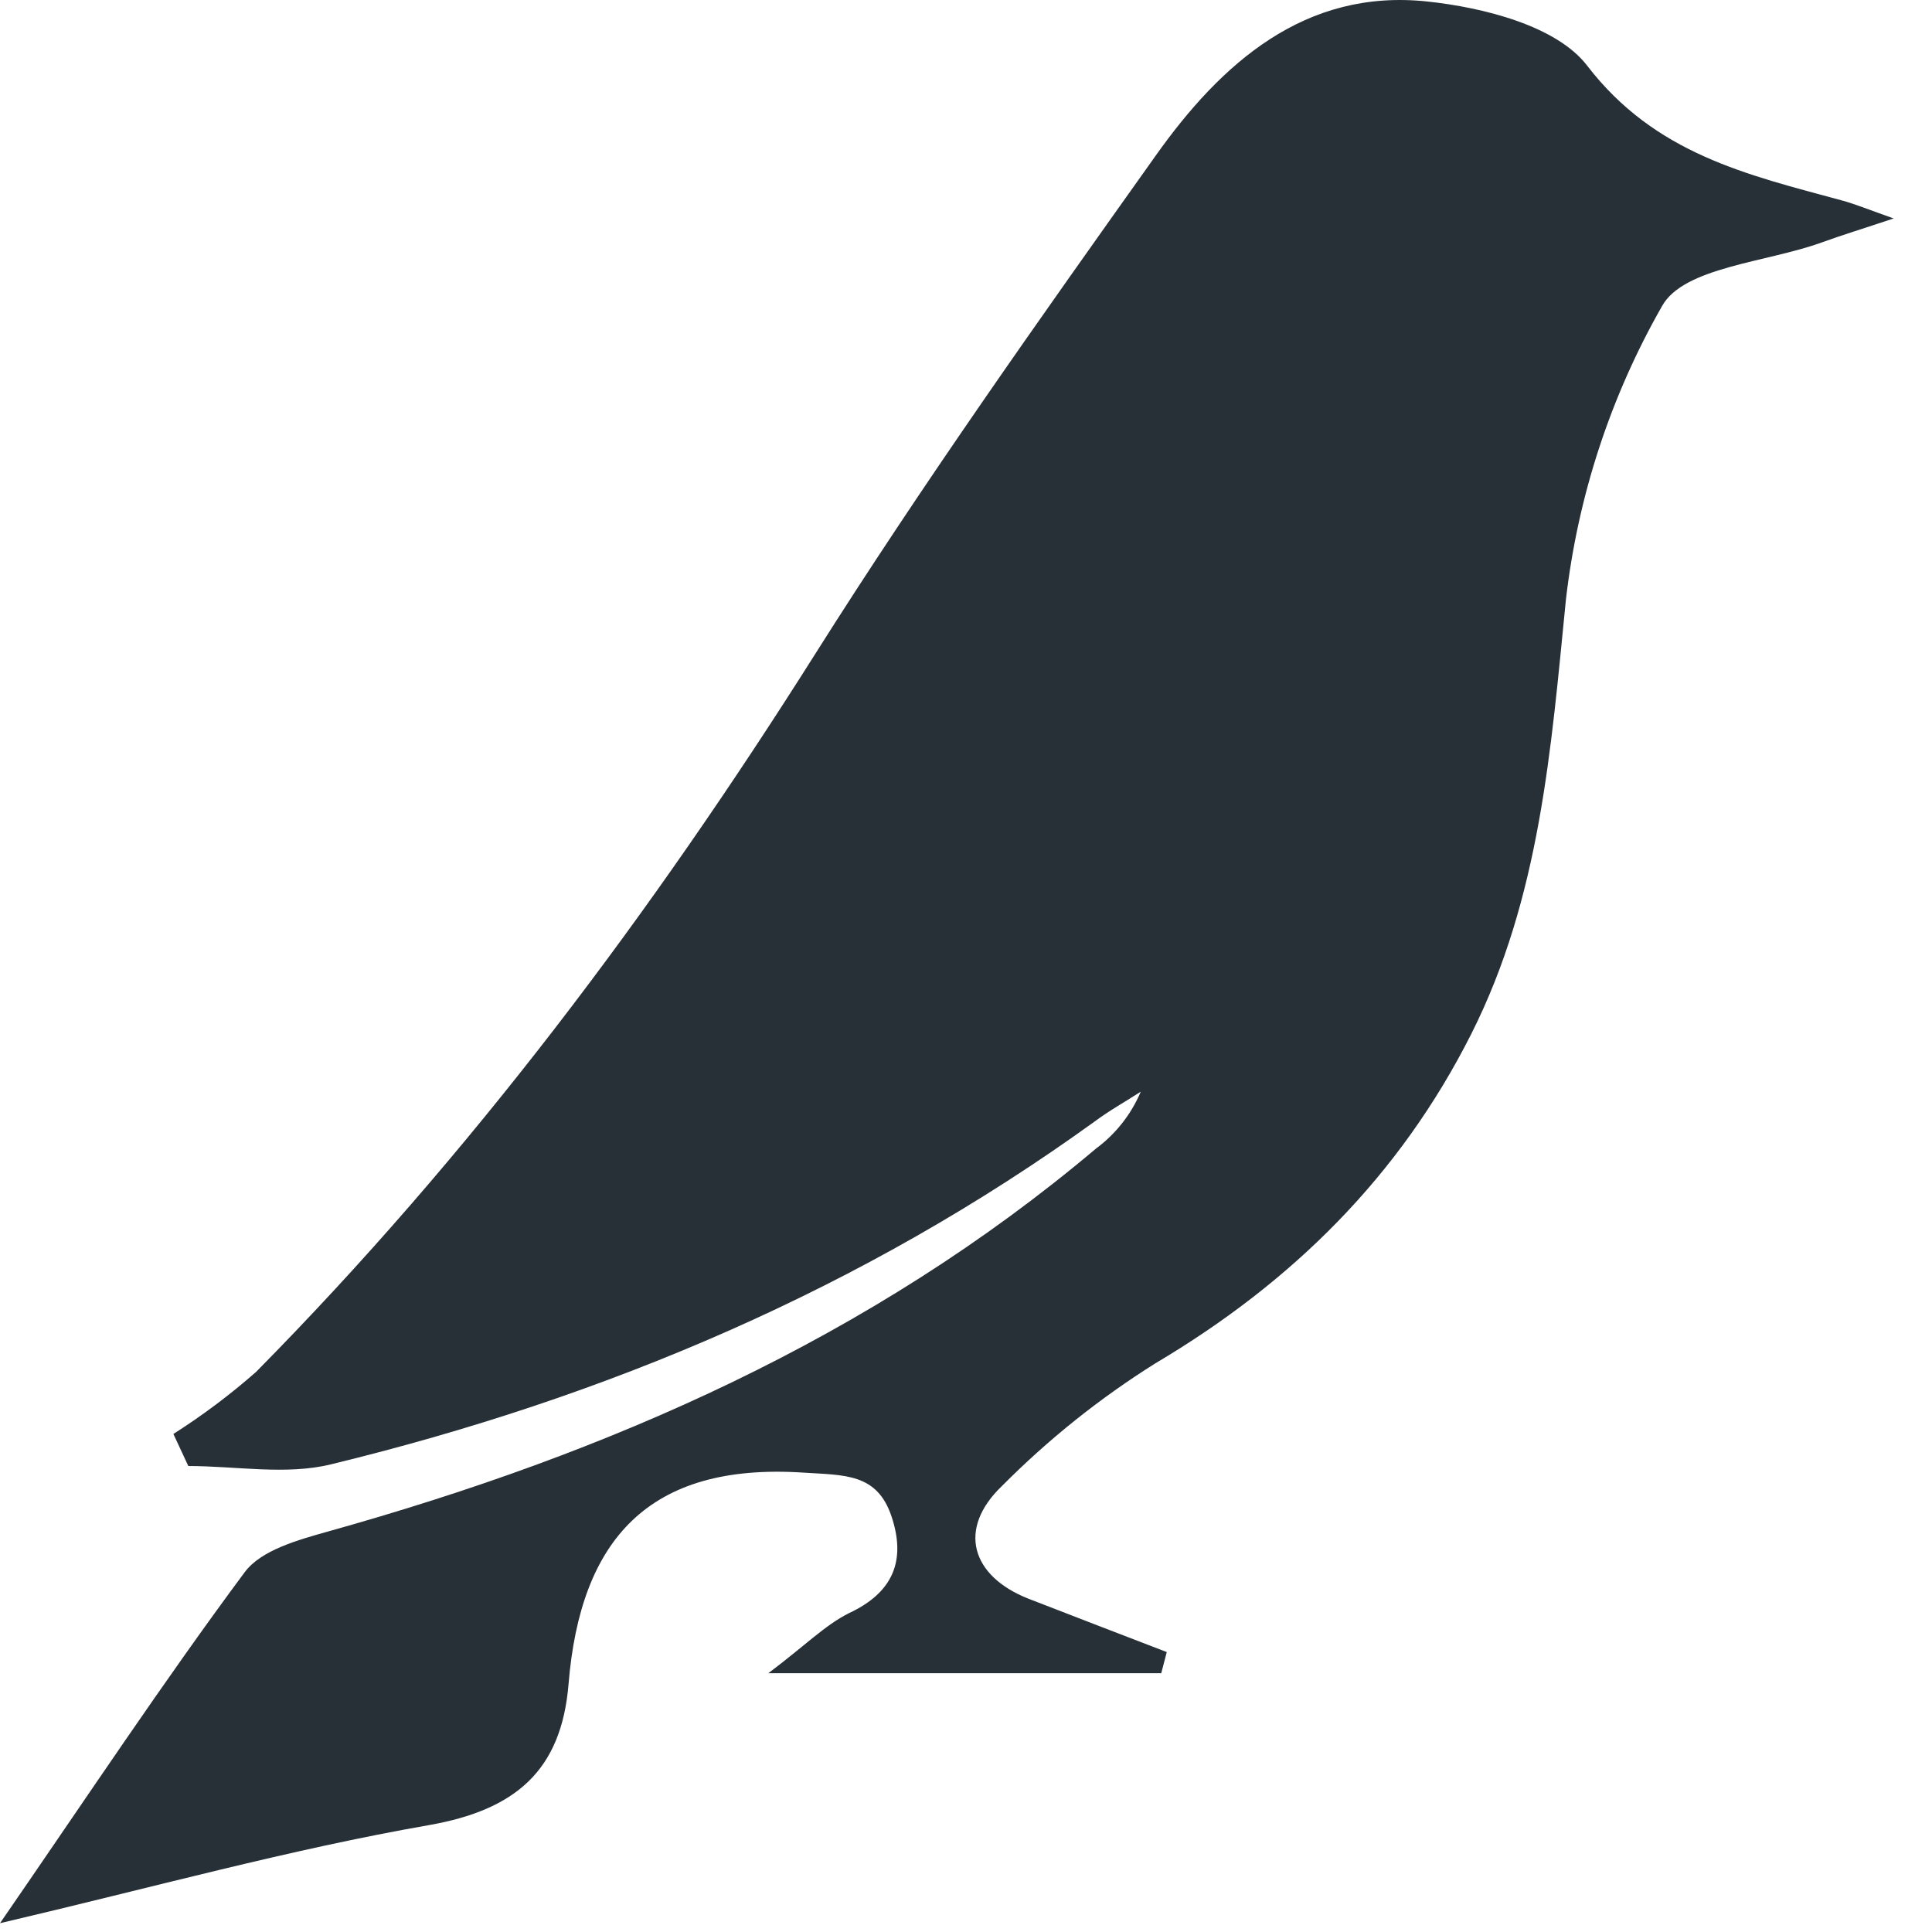 <svg width="47" height="47" viewBox="0 0 47 47" fill="none" xmlns="http://www.w3.org/2000/svg">
<path d="M0 46.786C2.138 43.685 3.971 40.915 5.95 38.251C6.349 37.708 7.257 37.461 7.983 37.256C14.807 35.35 21.186 32.562 26.663 27.941C27.143 27.586 27.519 27.108 27.752 26.557C27.389 26.794 26.986 27.016 26.627 27.285C21.004 31.345 14.742 33.998 8.048 35.624C6.959 35.89 5.739 35.664 4.581 35.664L4.218 34.884C4.926 34.434 5.599 33.929 6.229 33.375C11.446 28.091 15.864 22.194 19.828 15.915C22.438 11.779 25.273 7.781 28.112 3.79C29.706 1.542 31.742 -0.284 34.726 0.037C36.091 0.182 37.87 0.631 38.61 1.596C40.262 3.747 42.502 4.25 44.807 4.876C45.145 4.968 45.475 5.106 46.067 5.314C45.319 5.565 44.81 5.718 44.313 5.9C42.97 6.385 40.959 6.498 40.433 7.446C39.18 9.641 38.385 12.068 38.095 14.581C37.732 18.226 37.467 21.83 35.793 25.15C34.051 28.608 31.437 31.192 28.105 33.167C26.752 34.016 25.499 35.018 24.373 36.152C23.284 37.194 23.625 38.339 25.012 38.889C26.133 39.326 27.259 39.756 28.384 40.19L28.25 40.704H18.692C19.585 40.033 20.067 39.538 20.648 39.246C21.737 38.74 22.042 37.956 21.69 36.896C21.338 35.835 20.547 35.89 19.537 35.824C15.777 35.58 14.118 37.457 13.831 40.97C13.657 43.076 12.539 44.028 10.44 44.399C7.053 44.99 3.746 45.908 0 46.786Z" fill="#273037"/>
</svg>
